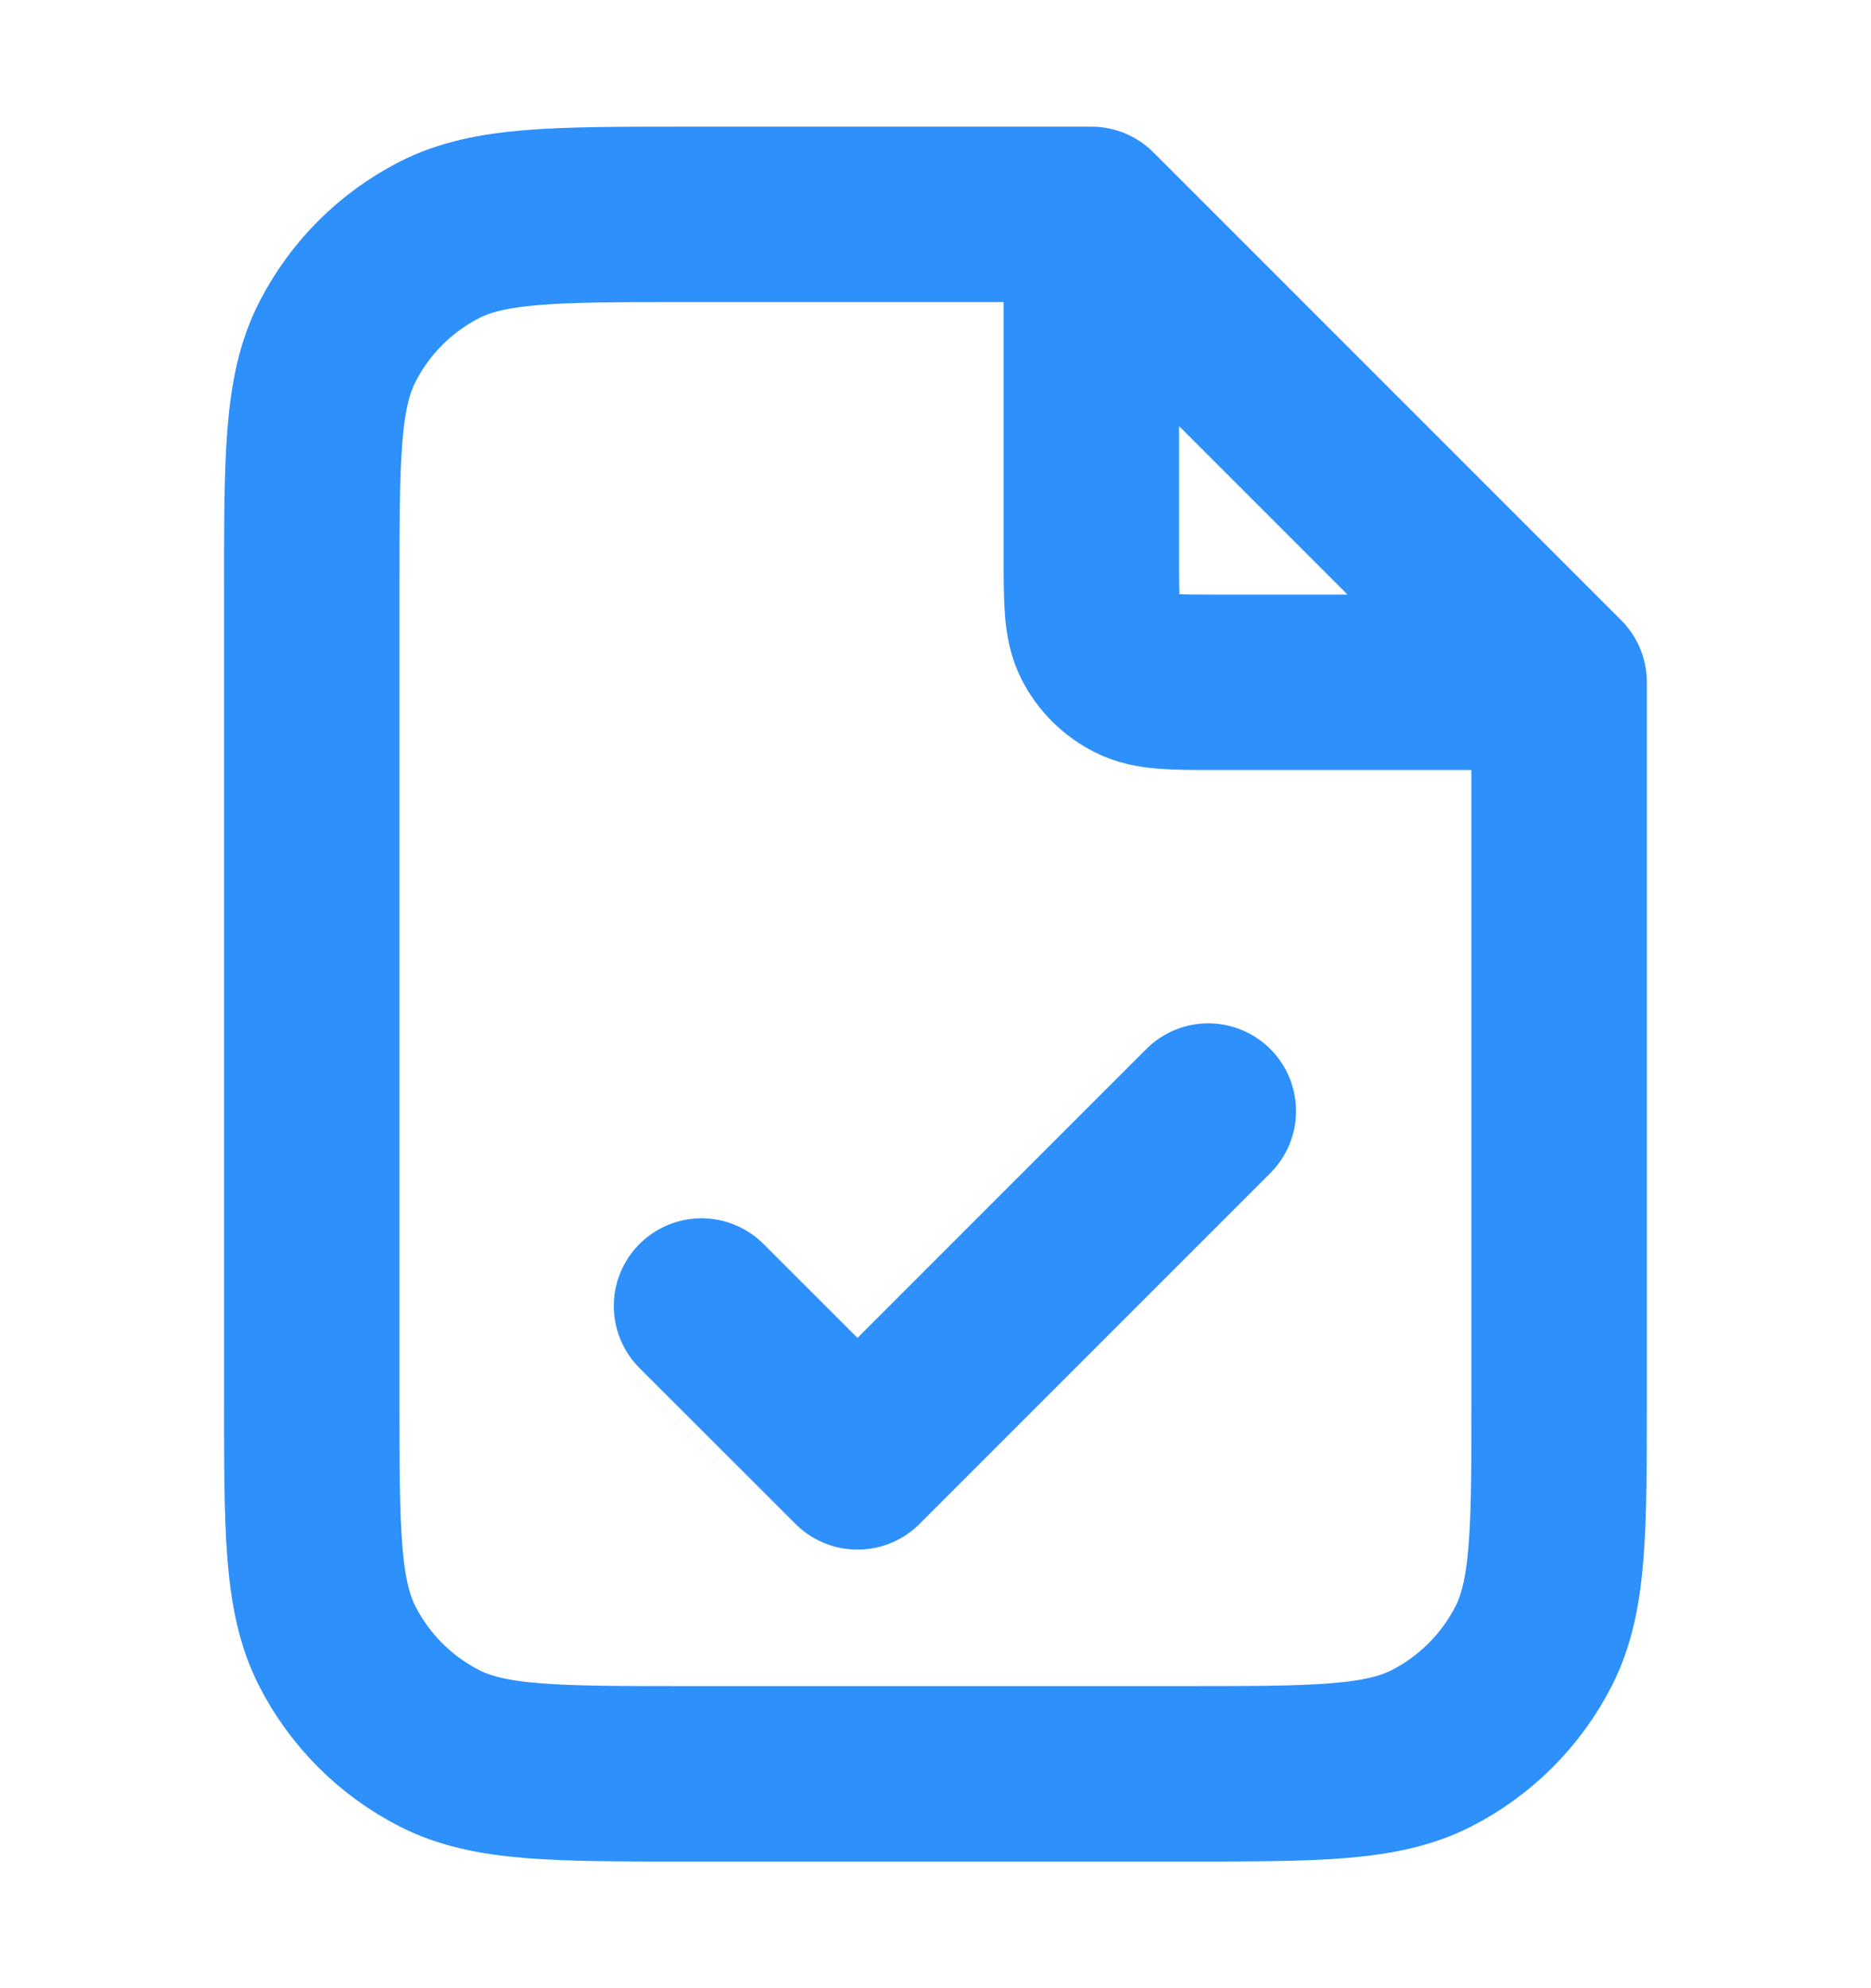 <svg width="16" height="17" viewBox="0 0 16 17" fill="none" xmlns="http://www.w3.org/2000/svg">
<path d="M9.333 2.013V4.767C9.333 5.14 9.333 5.327 9.405 5.47C9.469 5.595 9.571 5.697 9.697 5.761C9.839 5.834 10.026 5.834 10.399 5.834H13.153M5.999 11.167L7.333 12.5L10.333 9.5M9.333 1.833H5.866C4.746 1.833 4.186 1.833 3.758 2.051C3.382 2.243 3.076 2.549 2.884 2.926C2.666 3.353 2.666 3.913 2.666 5.034V11.967C2.666 13.087 2.666 13.647 2.884 14.075C3.076 14.451 3.382 14.757 3.758 14.949C4.186 15.167 4.746 15.167 5.866 15.167H10.133C11.253 15.167 11.813 15.167 12.241 14.949C12.617 14.757 12.923 14.451 13.115 14.075C13.333 13.647 13.333 13.087 13.333 11.967V5.833L9.333 1.833Z" stroke="#2E90FA" stroke-width="1.5" stroke-linecap="round" stroke-linejoin="round"/>
</svg>
